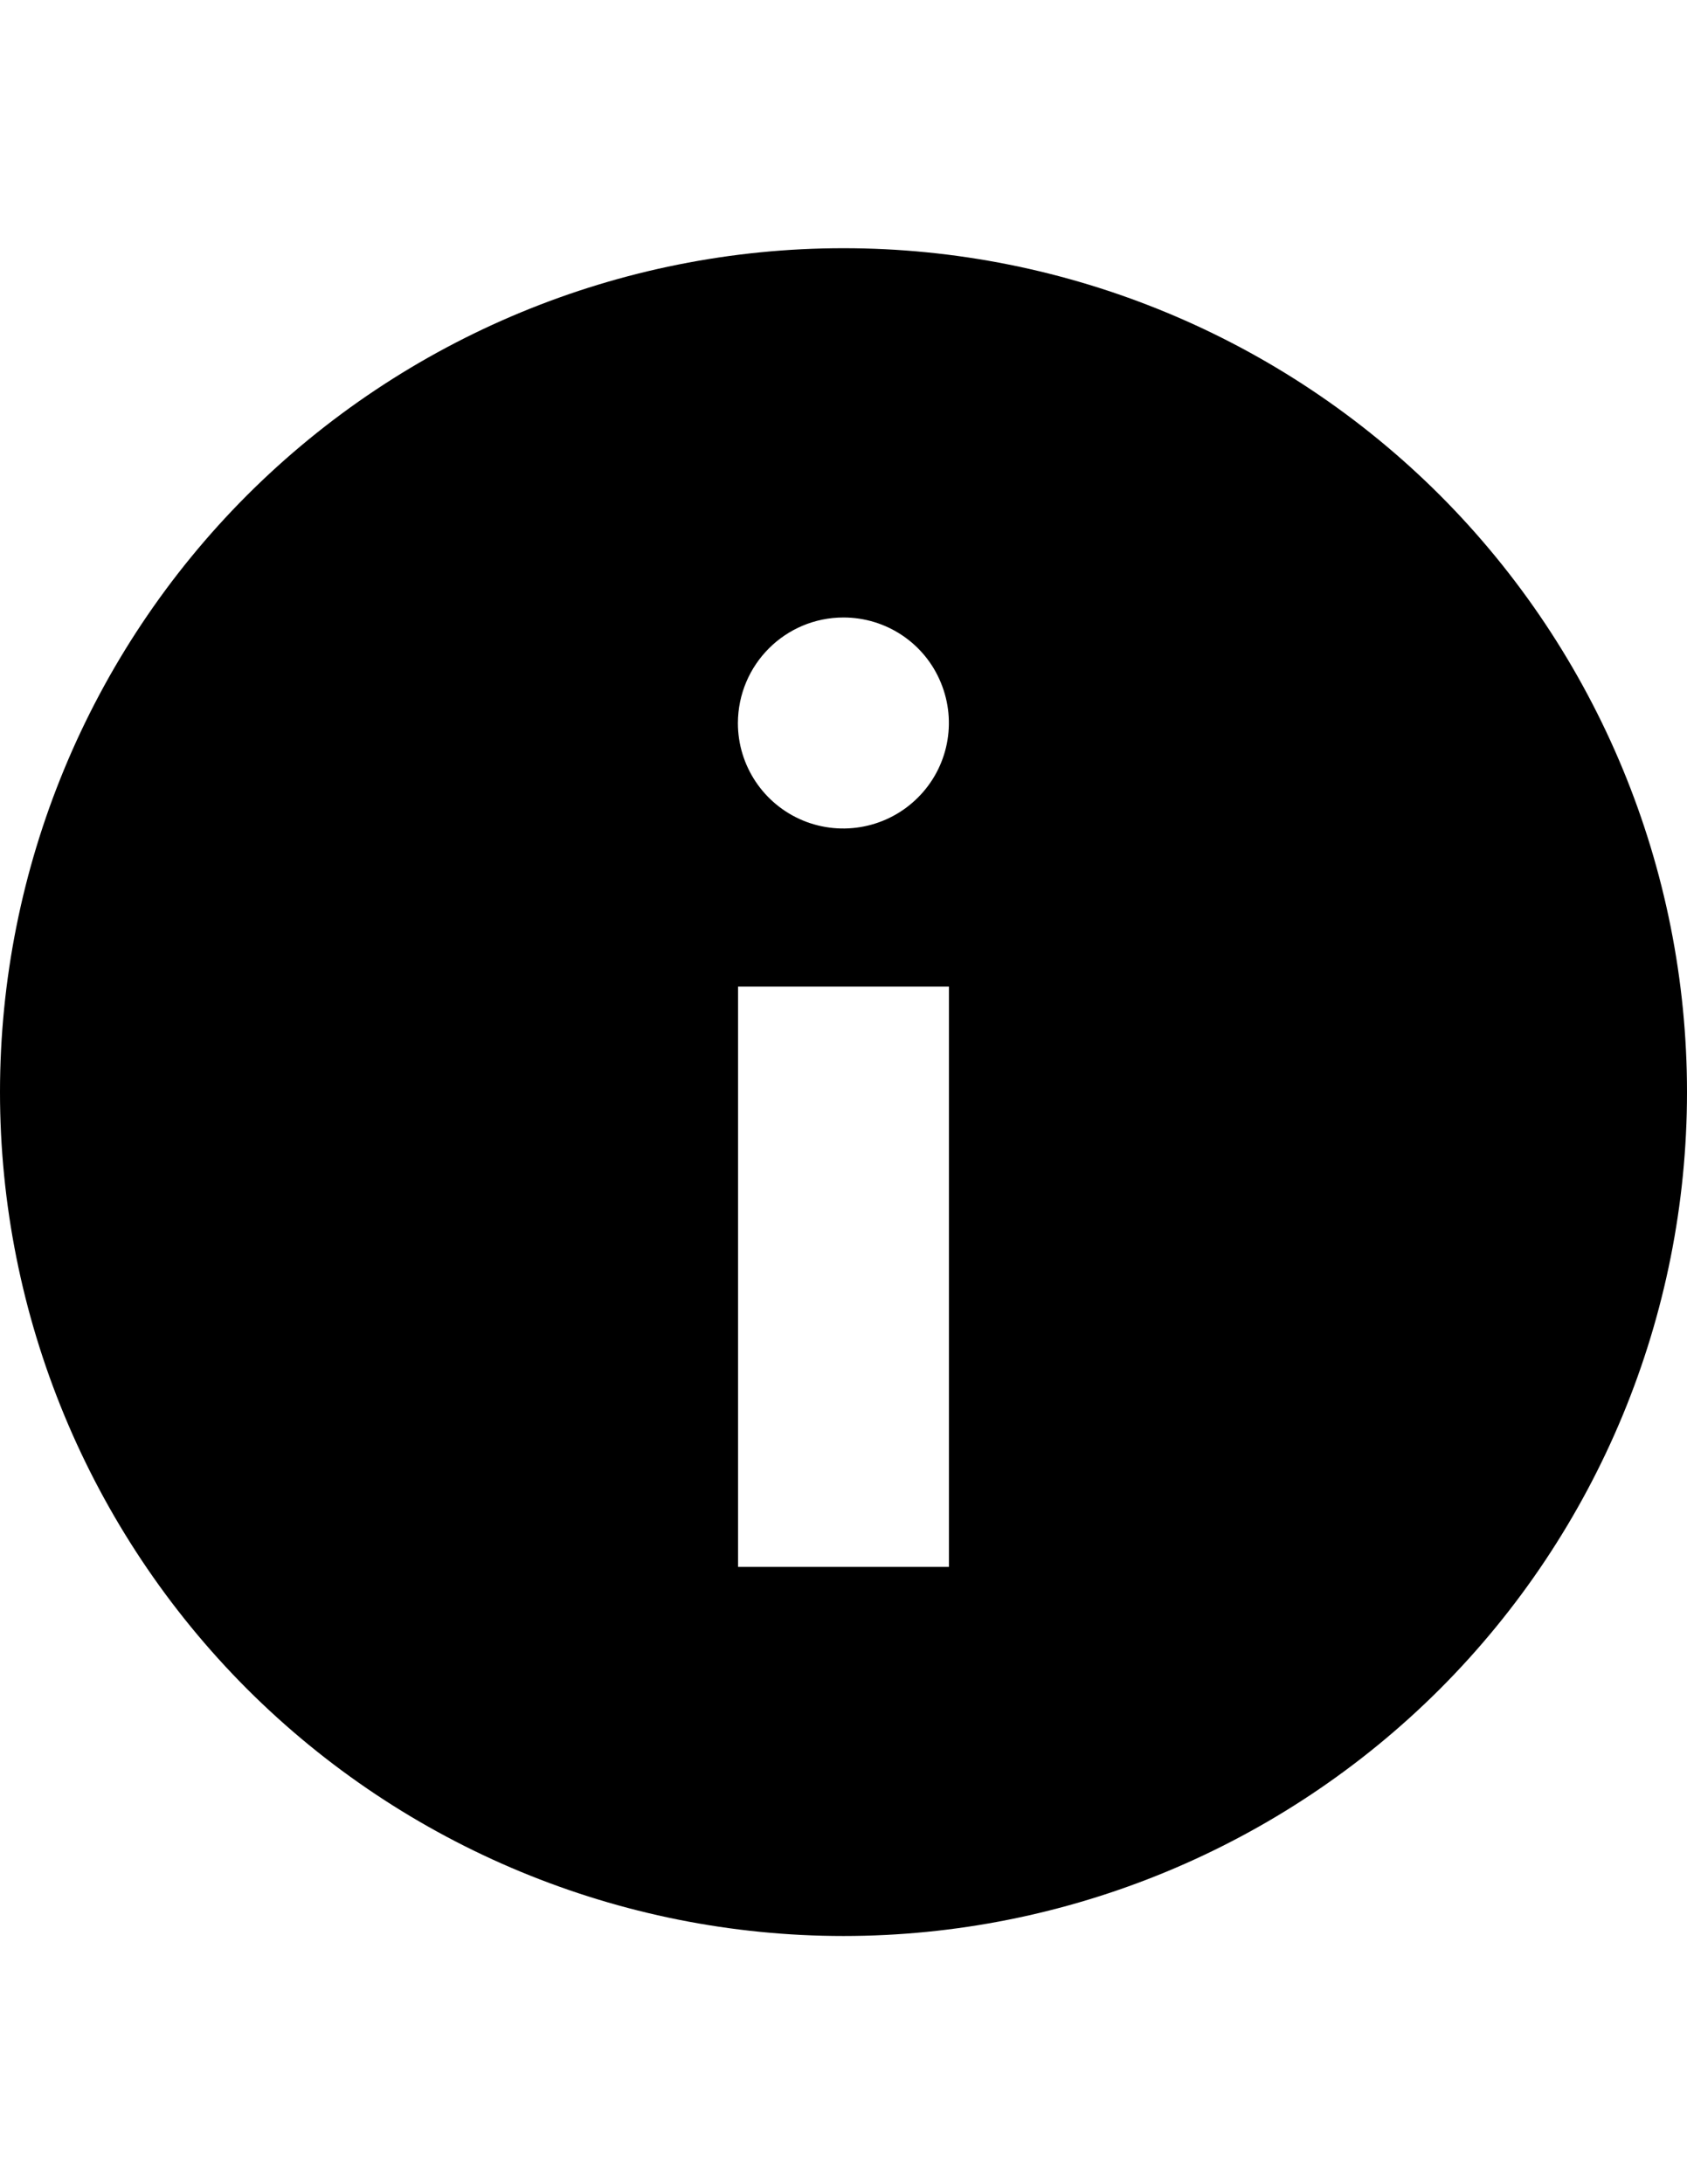 <?xml version="1.0" encoding="utf-8"?>
<!-- Generator: Adobe Illustrator 16.0.0, SVG Export Plug-In . SVG Version: 6.00 Build 0)  -->
<!DOCTYPE svg PUBLIC "-//W3C//DTD SVG 1.1//EN" "http://www.w3.org/Graphics/SVG/1.1/DTD/svg11.dtd">
<svg version="1.1" id="Ebene_1" xmlns="http://www.w3.org/2000/svg" xmlns:xlink="http://www.w3.org/1999/xlink" x="0px" y="0px"
	 width="612px" height="792px" viewBox="0 0 612 792" enable-background="new 0 0 612 792" xml:space="preserve">
<path d="M267.75,357.75h76.5v210.406h-76.5V357.75z M306,223.905c15.483,0,29.438,9.303,35.313,23.623
	c5.937,14.321,2.632,30.784-8.323,41.678c-10.954,10.955-27.417,14.198-41.677,8.323c-14.321-5.937-23.623-19.891-23.623-35.313
	C267.75,240.98,284.887,223.905,306,223.905z M306,702c81.151,0,158.998-32.252,216.403-89.597C579.748,554.998,612,477.151,612,396
	s-32.252-158.998-89.597-216.403C464.998,122.252,387.152,90,306,90c-81.15,0-158.997,32.252-216.402,89.597
	C32.253,237.002,0,314.849,0,396s32.253,158.998,89.598,216.403C147.003,669.748,224.85,702,306,702z"/>
</svg>
